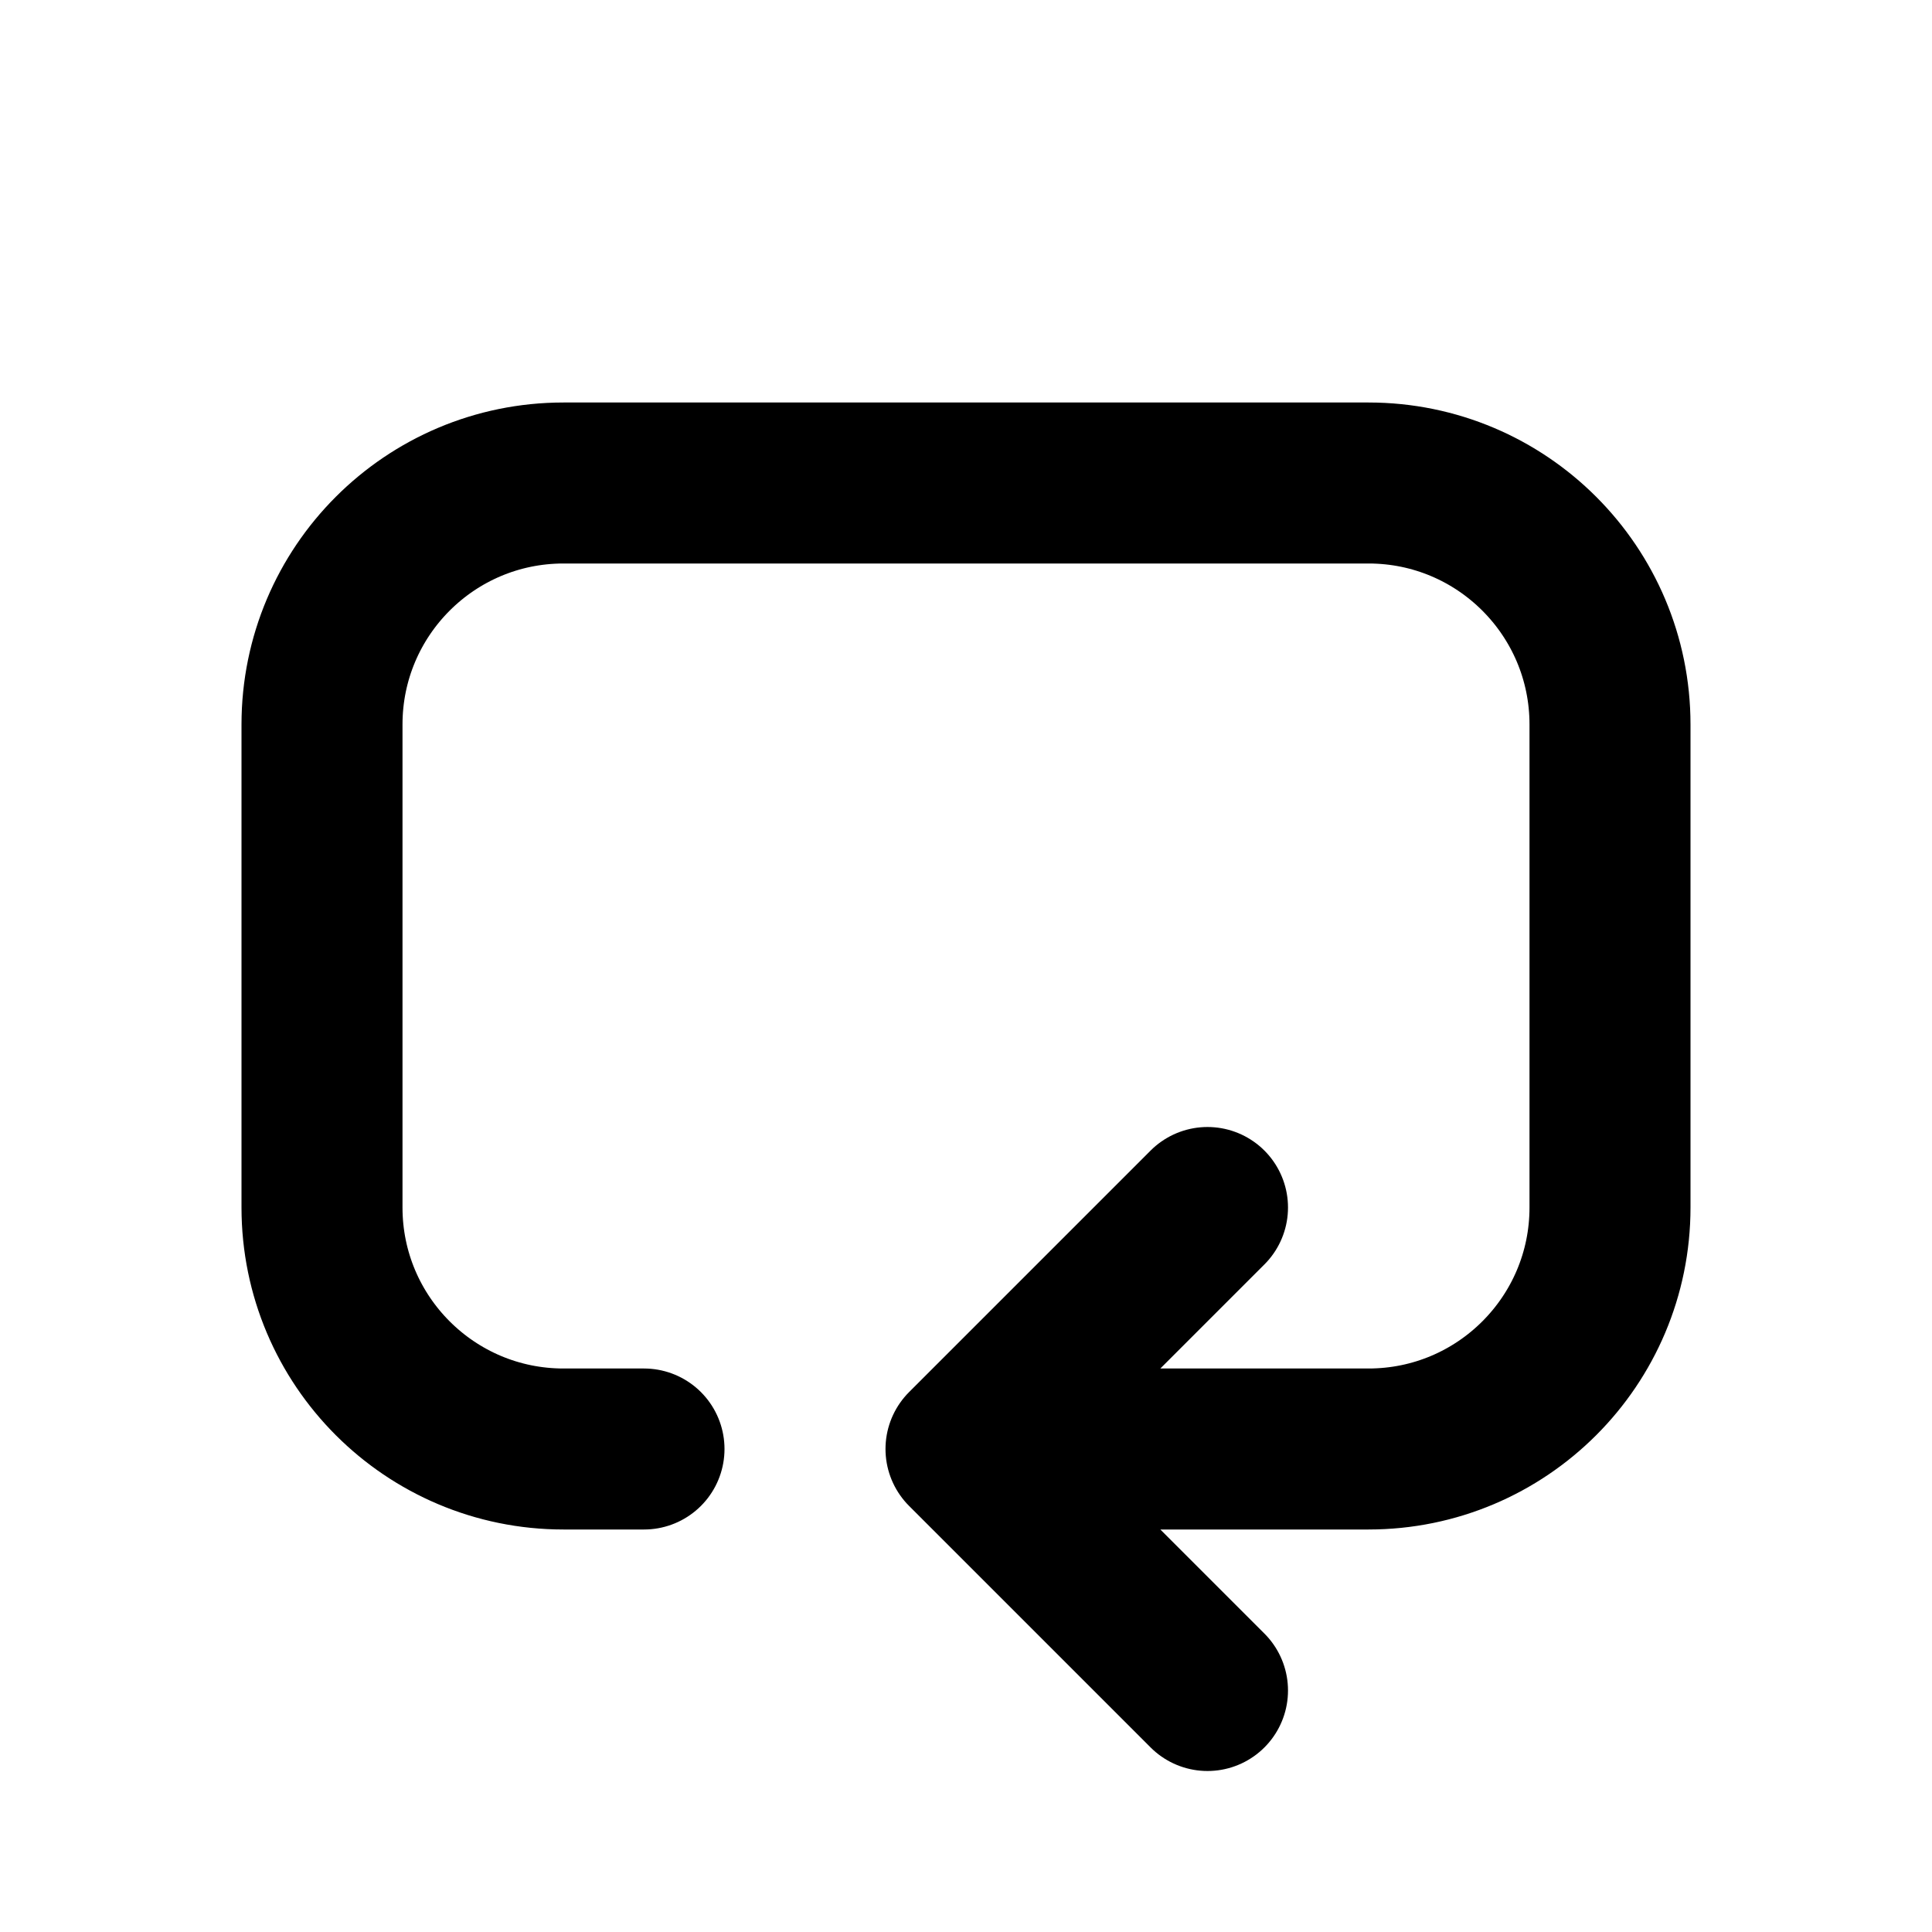 <?xml version="1.0" encoding="utf-8"?><!-- Uploaded to: SVG Repo, www.svgrepo.com, Generator: SVG Repo Mixer Tools -->
<svg width="800px" height="800px" viewBox="0 0 24 24" fill="none" xmlns="http://www.w3.org/2000/svg" filter="invert(1)">
<path d="M8 18H7C5.343 18 4 16.657 4 15V9C4 7.343 5.343 6 7 6H17C18.657 6 20 7.343 20 9V15C20 16.657 18.657 18 17 18H12M12 18L15 15M12 18L15 21" stroke="#000000" stroke-width="2" stroke-linecap="round" stroke-linejoin="round"/>
</svg>